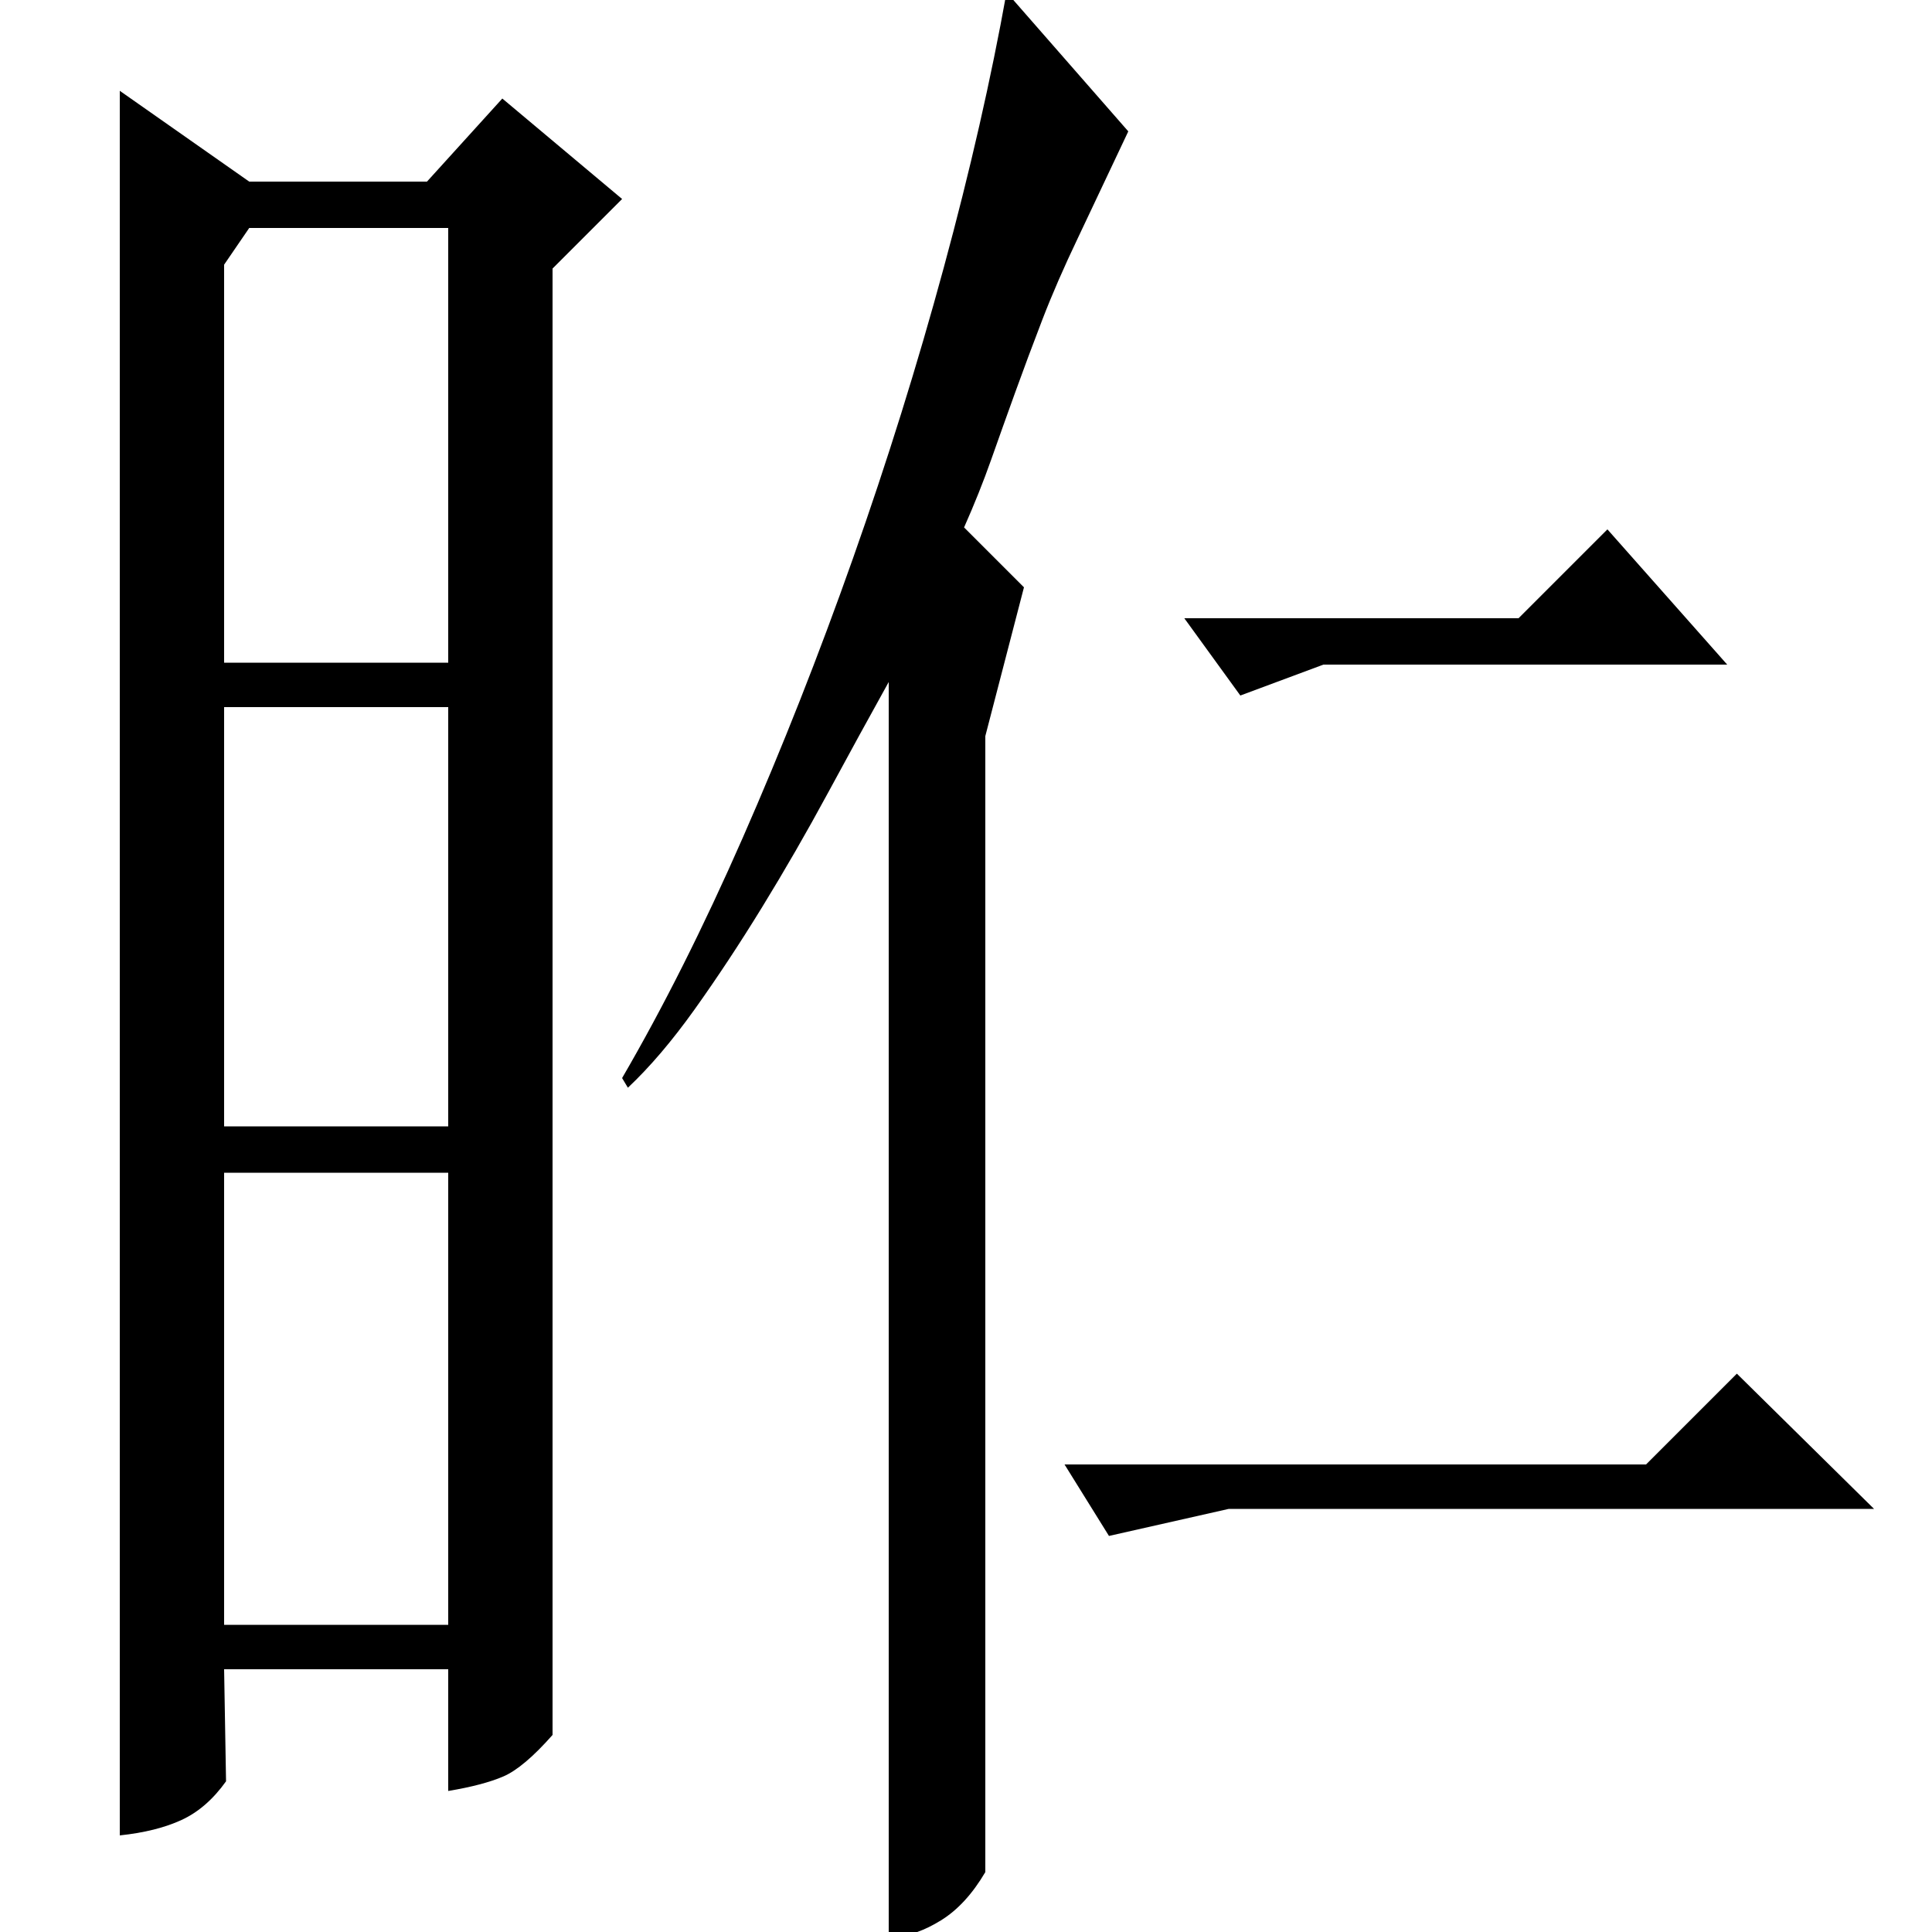 <?xml version="1.0" standalone="no"?>
<!DOCTYPE svg PUBLIC "-//W3C//DTD SVG 1.1//EN" "http://www.w3.org/Graphics/SVG/1.1/DTD/svg11.dtd" >
<svg xmlns="http://www.w3.org/2000/svg" xmlns:xlink="http://www.w3.org/1999/xlink" version="1.1" viewBox="0 -200 1000 1000">
  <g transform="matrix(1 0 0 -1 0 800)">
   <path fill="currentColor"
d="M584 932l-26 -55q-11 -23 -18.5 -42.5t-14 -37.5t-12.5 -35t-14 -35l31 -31l-20 -77v-588q-10 -17 -23 -25t-23 -8h-4v649q-15 -27 -31.5 -57.5t-34 -59t-35 -53t-34.5 -40.5l-3 5q32 55 62.5 124.5t57 144.5t47 150.5t32.5 142.5zM642 640l-29 40h173l46 46l62 -70h-209
zM636 219l-62 -14l-23 37h301l47 47l71 -70h-334zM116 863v-206h116v225h-103zM116 417h116v217h-116v-217zM116 159h116v234h-116v-234zM129 906h92l39 43l62 -52l-36 -36v-759q-15 -17 -25.5 -21.5t-28.5 -7.5v63h-116l1 -58q-10 -14 -23 -20t-32 -8v903z" />
  </g>

</svg>
